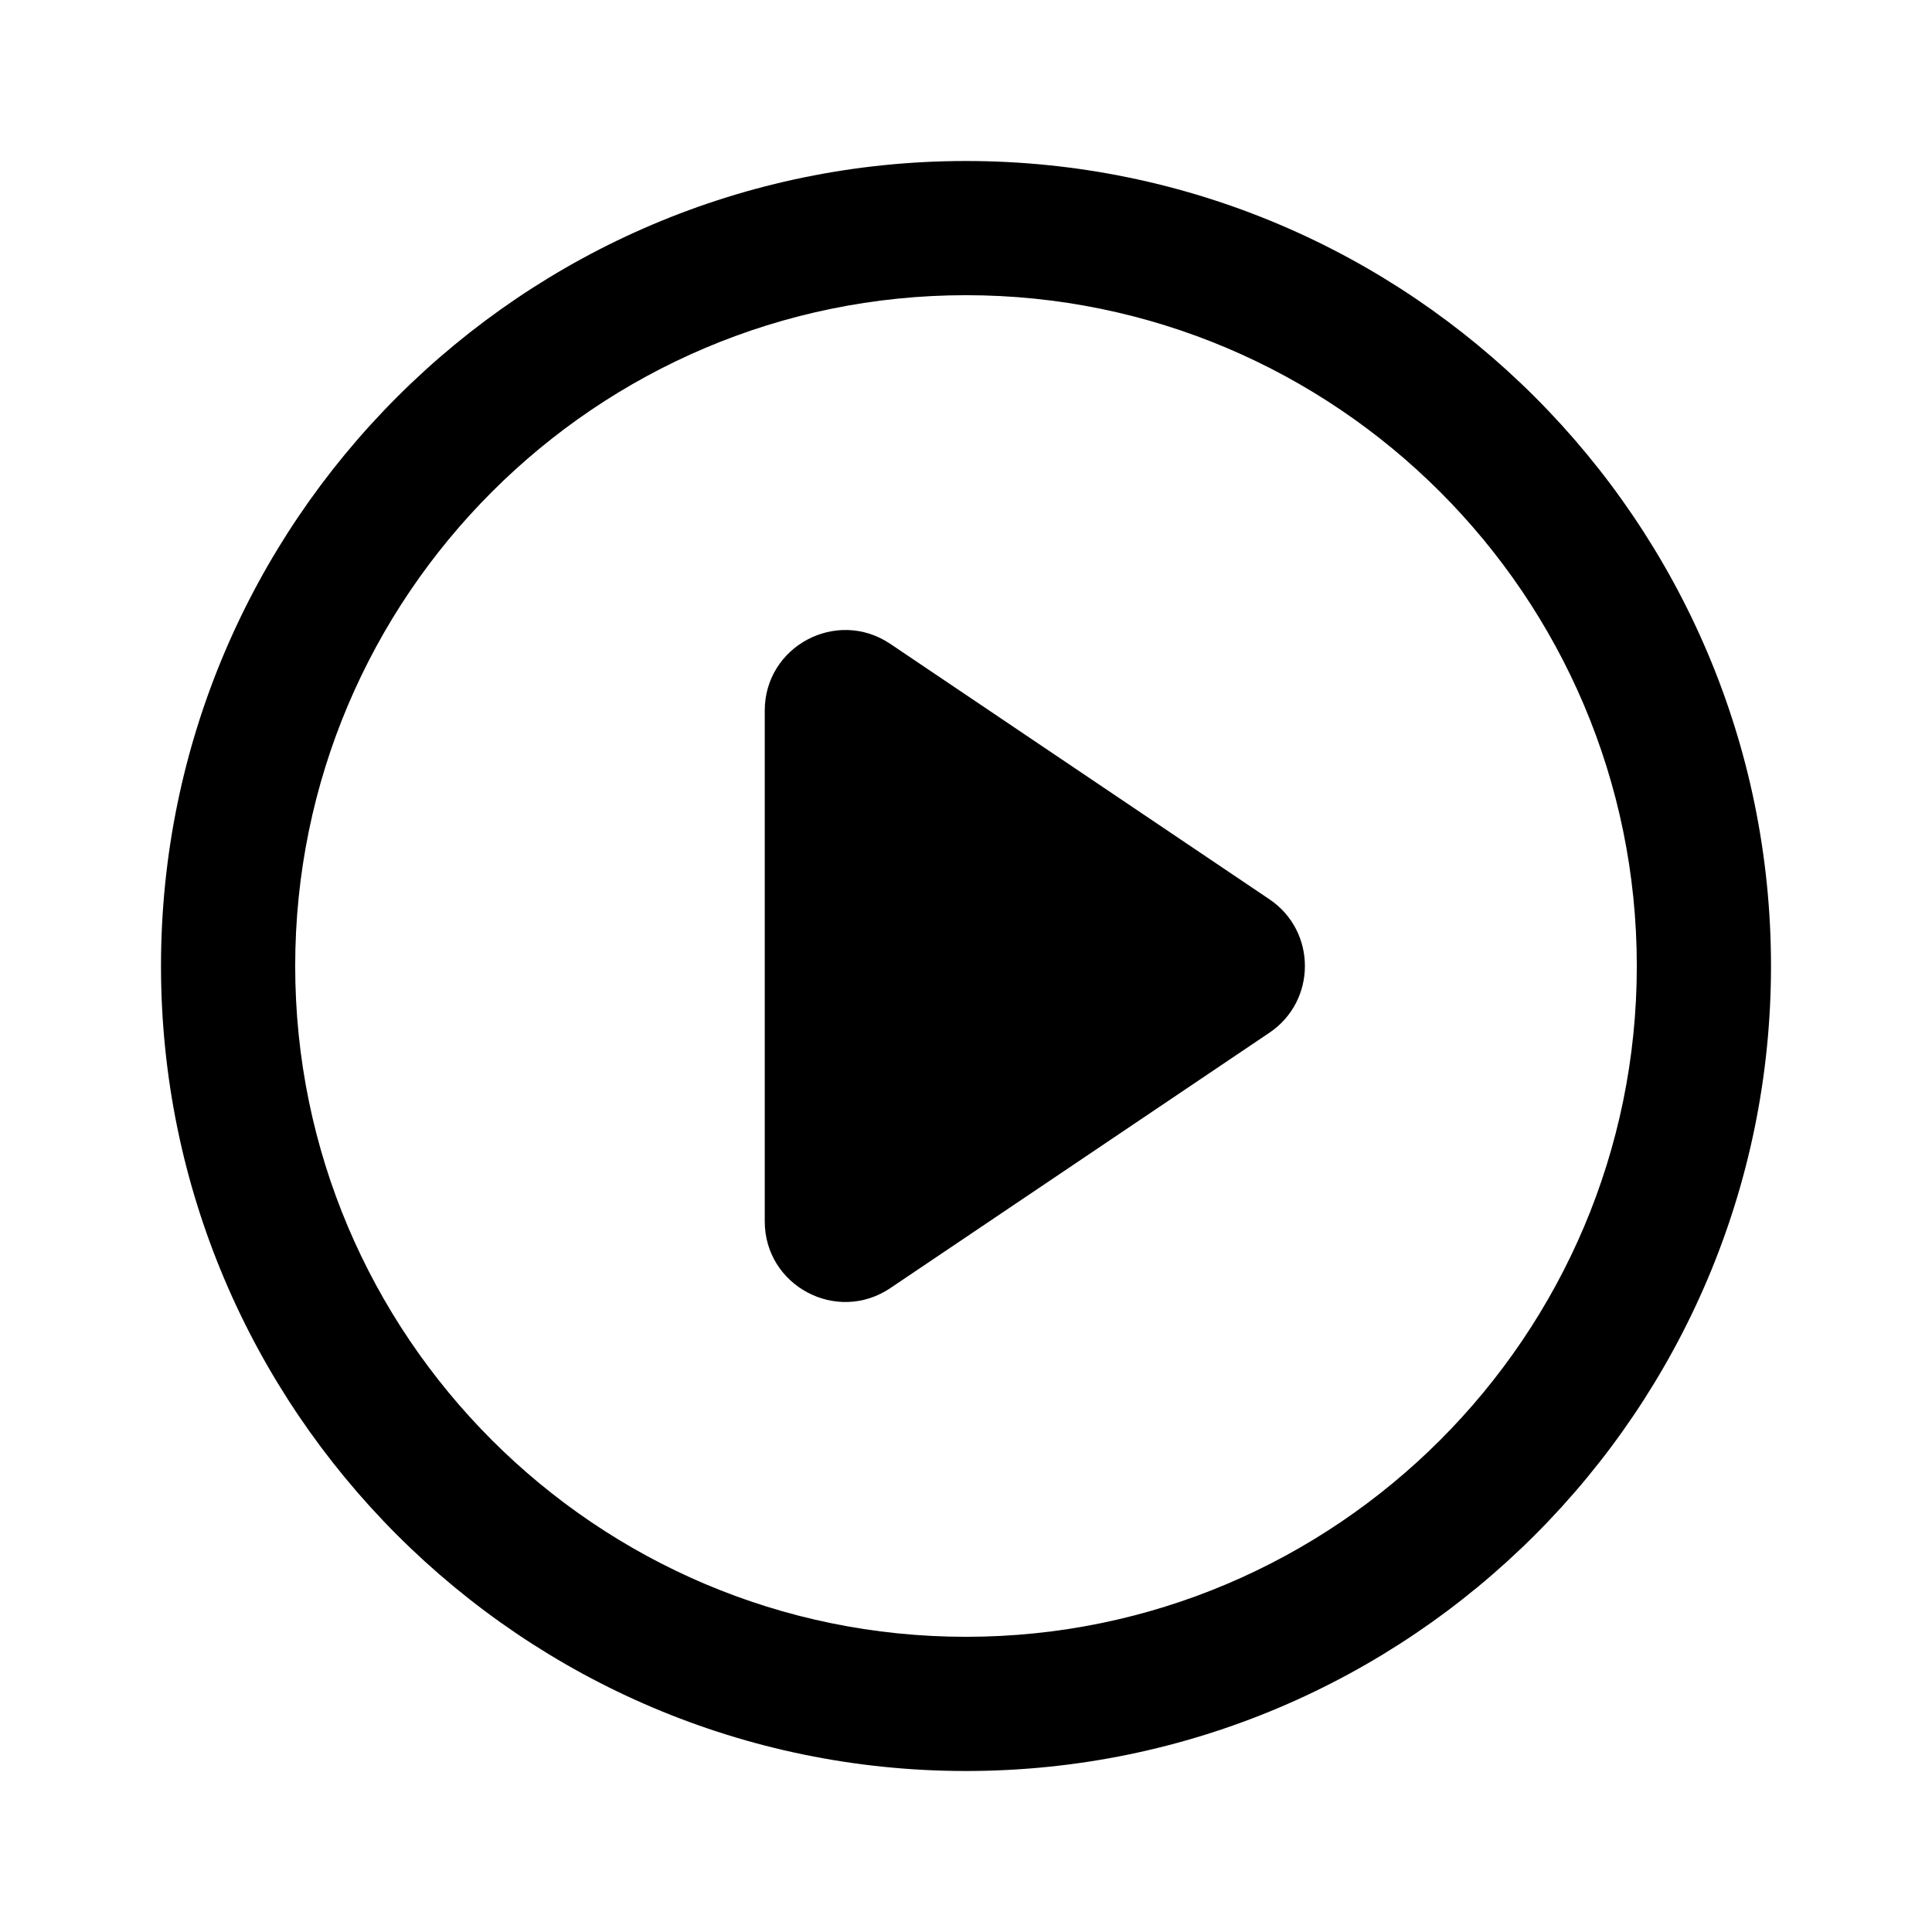 <svg viewBox="0 0 24 24" fill="none" xmlns="http://www.w3.org/2000/svg">
<path fill-rule="evenodd" clip-rule="evenodd" d="M12 22C6.486 22 2 17.514 2 12C2 6.486 6.486 2 12 2C17.514 2 22 6.486 22 12C22 17.514 17.514 22 12 22ZM12 3.667C7.405 3.667 3.667 7.405 3.667 12C3.667 16.595 7.405 20.333 12 20.333C16.595 20.333 20.333 16.595 20.333 12C20.333 7.405 16.595 3.667 12 3.667ZM11.059 16.002L15.769 12.829C16.357 12.433 16.357 11.567 15.769 11.171L11.059 7.998C10.394 7.551 9.5 8.027 9.5 8.827L9.5 15.172C9.5 15.973 10.394 16.449 11.059 16.002Z" fill="currentColor"/>
</svg>